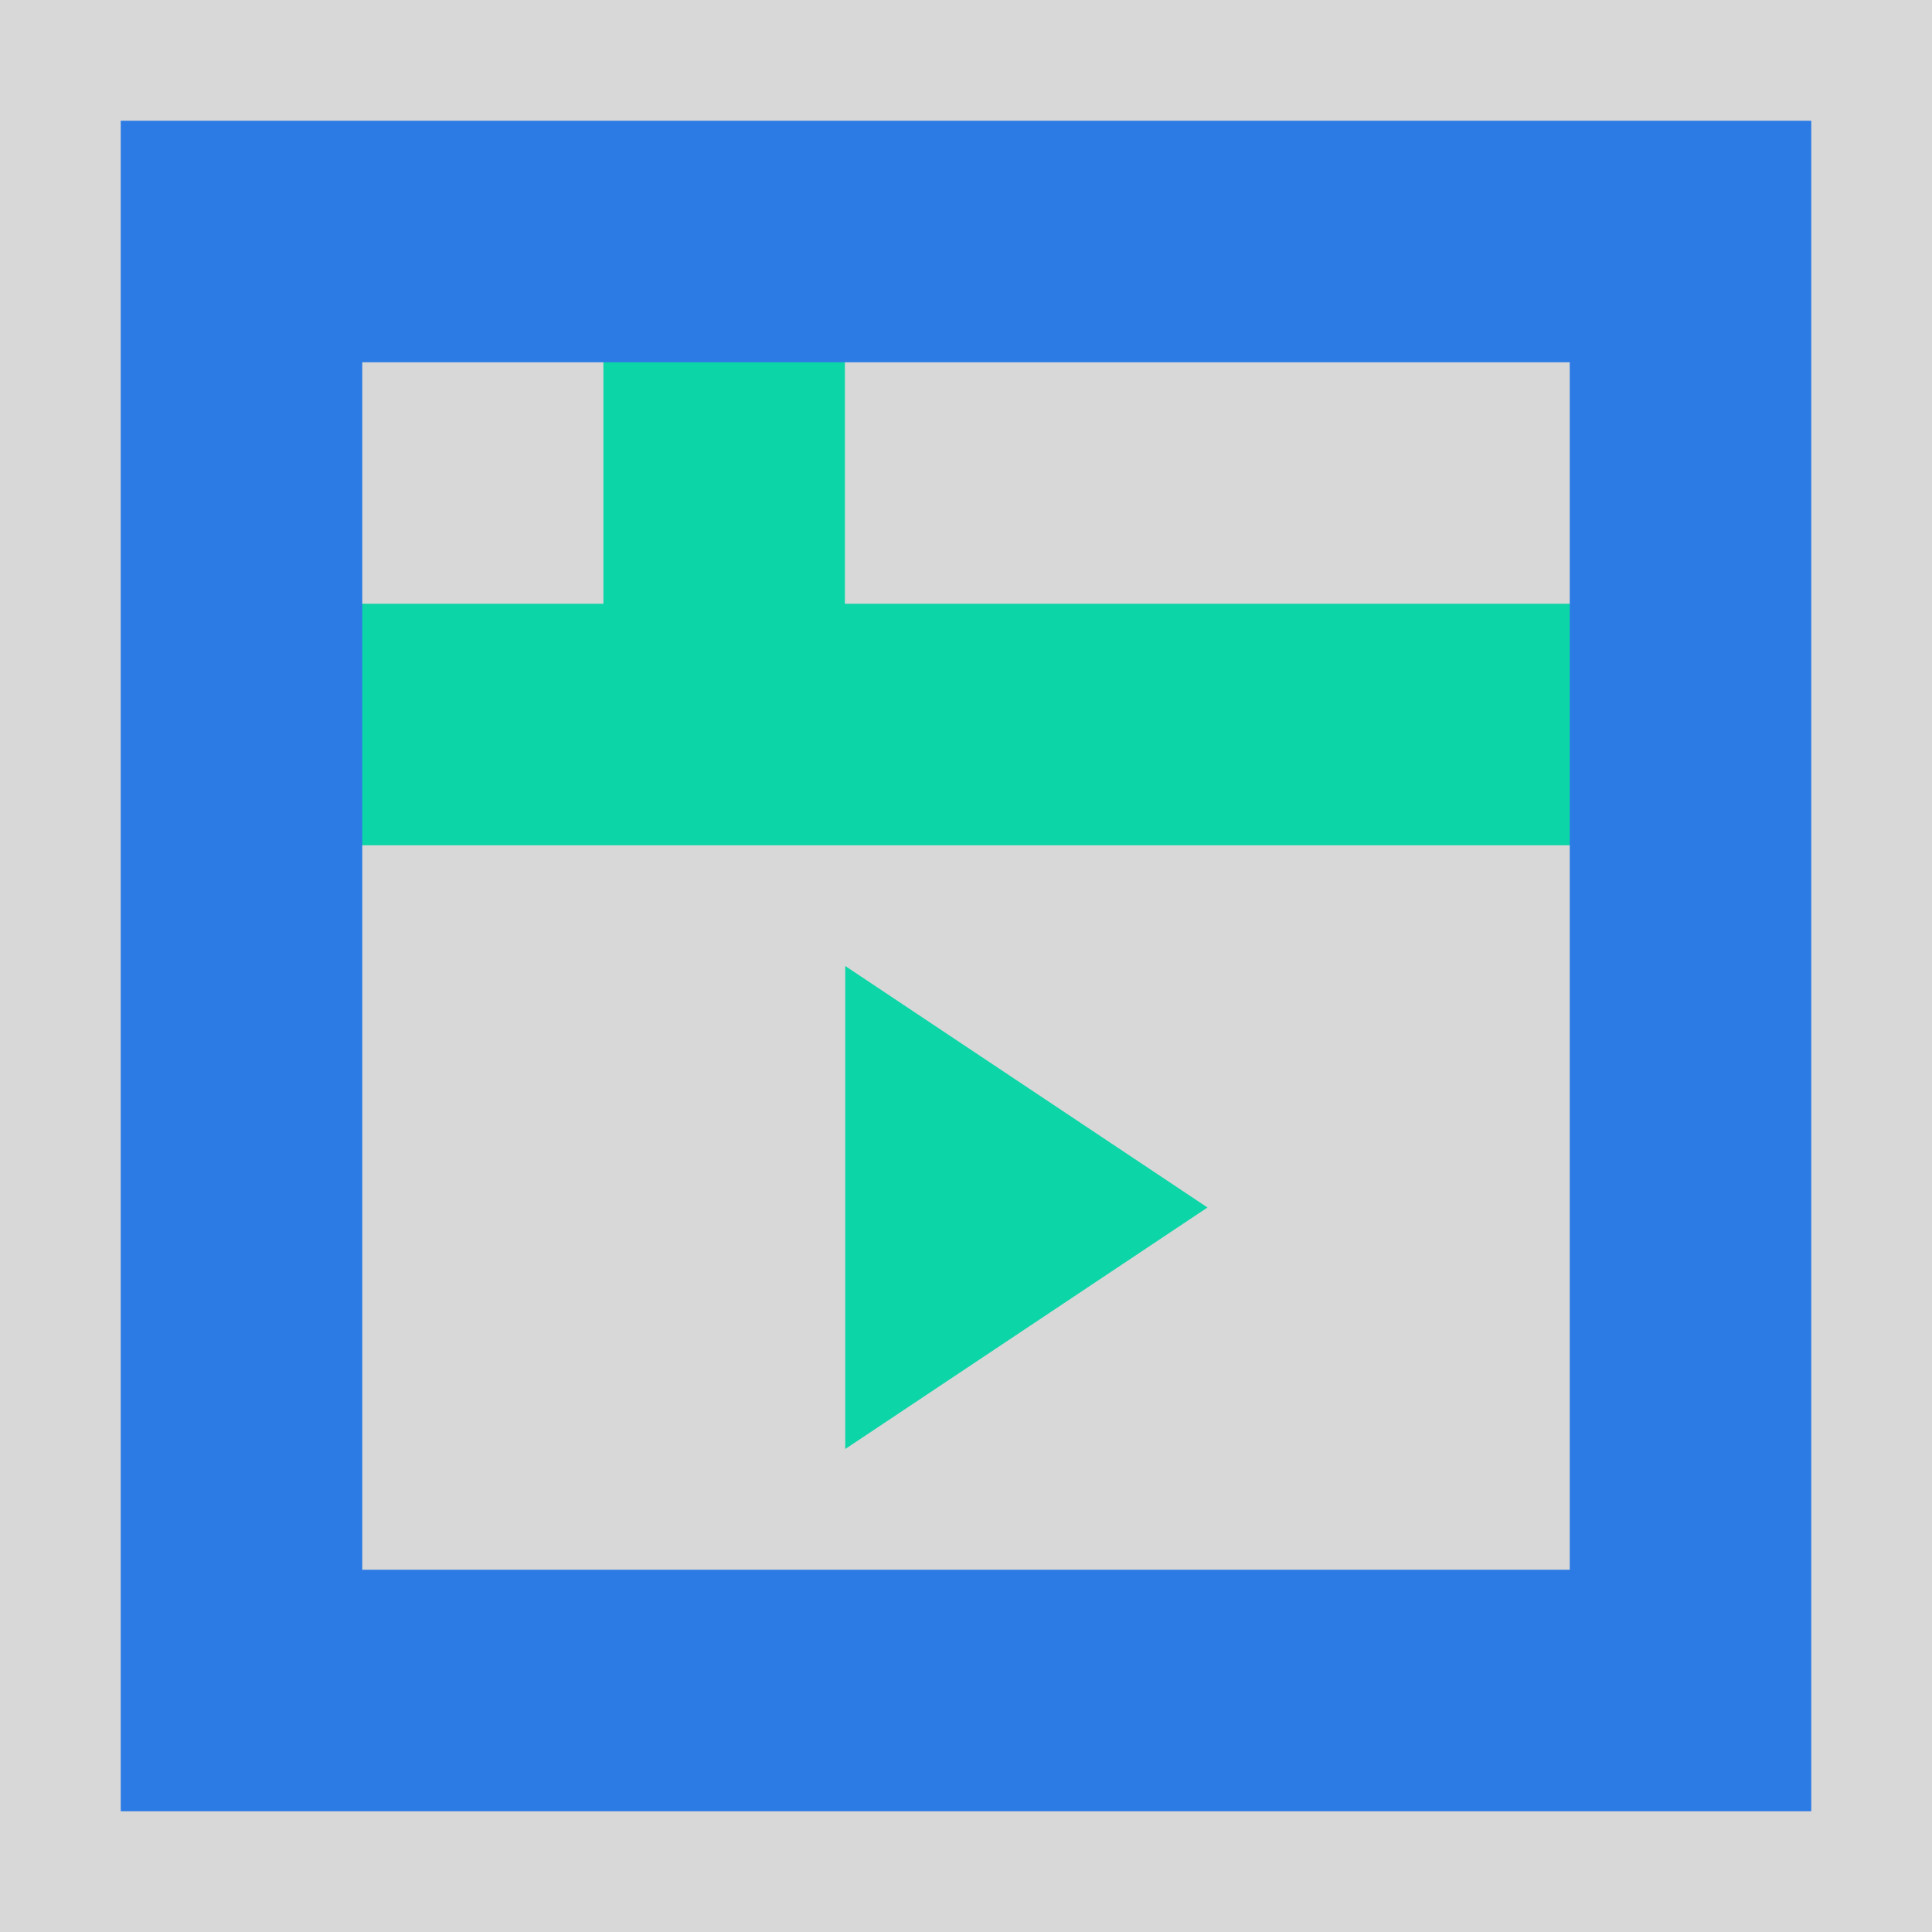 <?xml version="1.0" encoding="UTF-8"?>
<svg width="16px" height="16px" viewBox="0 0 16 16" version="1.1" xmlns="http://www.w3.org/2000/svg" xmlns:xlink="http://www.w3.org/1999/xlink">
    <title>Li-1备份 12</title>
    <defs>
        <rect id="path-1" x="0" y="0" width="16" height="16"></rect>
    </defs>
    <g id="页面-1" stroke="none" stroke-width="1" fill="none" fill-rule="evenodd">
        <g id="导航icon" transform="translate(-951, -786)">
            <g id="形状" transform="translate(951, 786)">
                <mask id="mask-2" fill="white">
                    <use xlink:href="#path-1"></use>
                </mask>
                <use id="蒙版" fill="#D8D8D8" opacity="0" xlink:href="#path-1"></use>
                <polygon id="矩形" fill="#0CD5A7" fill-rule="nonzero" mask="url(#mask-2)" points="13.997 5 13.997 7 1.997 7 1.997 5"></polygon>
                <polygon id="矩形" fill="#0CD5A7" fill-rule="nonzero" mask="url(#mask-2)" points="6.997 2 6.997 6 4.997 6 4.997 2"></polygon>
                <polygon id="三角形" fill="#0CD5A7" fill-rule="nonzero" mask="url(#mask-2)" transform="translate(8.5, 10) rotate(-270) translate(-8.5, -10) " points="8.5 8.5 10.5 11.5 6.5 11.5"></polygon>
                <path d="M15,1 L15,15 L1,15 L1,1 L15,1 Z M13,3 L3,3 L3,13 L13,13 L13,3 Z" id="矩形" fill="#2C7BE5" fill-rule="nonzero" mask="url(#mask-2)"></path>
            </g>
        </g>
    </g>
</svg>